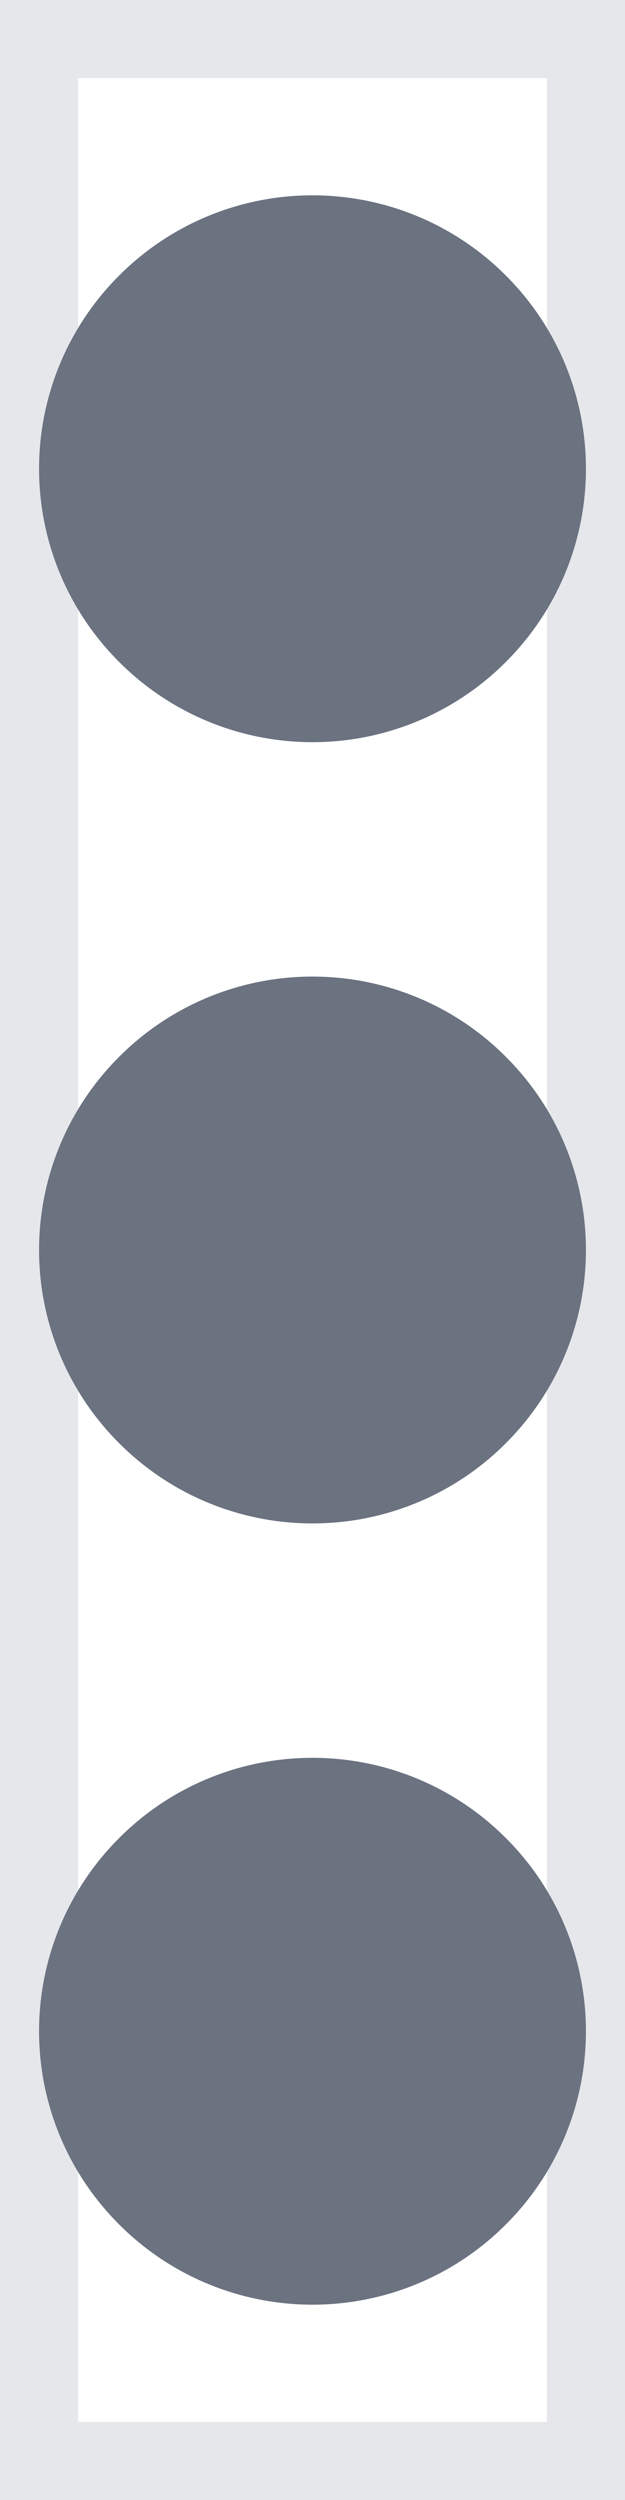 <svg width="4" height="16" viewBox="0 0 4 16" fill="none" xmlns="http://www.w3.org/2000/svg">
<g clip-path="url(#clip0_264_4164)">
<path d="M4 16H0V0H4V16Z" stroke="#E5E7EB"/>
<path d="M2 11.25C1.536 11.25 1.091 11.434 0.763 11.763C0.434 12.091 0.25 12.536 0.25 13C0.25 13.464 0.434 13.909 0.763 14.237C1.091 14.566 1.536 14.75 2 14.75C2.464 14.75 2.909 14.566 3.237 14.237C3.566 13.909 3.75 13.464 3.75 13C3.75 12.536 3.566 12.091 3.237 11.763C2.909 11.434 2.464 11.25 2 11.25ZM2 6.25C1.536 6.25 1.091 6.434 0.763 6.763C0.434 7.091 0.25 7.536 0.25 8C0.25 8.464 0.434 8.909 0.763 9.237C1.091 9.566 1.536 9.75 2 9.75C2.464 9.75 2.909 9.566 3.237 9.237C3.566 8.909 3.75 8.464 3.75 8C3.75 7.536 3.566 7.091 3.237 6.763C2.909 6.434 2.464 6.25 2 6.25ZM3.75 3C3.75 2.536 3.566 2.091 3.237 1.763C2.909 1.434 2.464 1.25 2 1.25C1.536 1.25 1.091 1.434 0.763 1.763C0.434 2.091 0.25 2.536 0.25 3C0.25 3.464 0.434 3.909 0.763 4.237C1.091 4.566 1.536 4.75 2 4.75C2.464 4.75 2.909 4.566 3.237 4.237C3.566 3.909 3.75 3.464 3.75 3Z" fill="#6B7280"/>
</g>
<defs>
<clipPath id="clip0_264_4164">
<rect width="4" height="16" fill="white"/>
</clipPath>
</defs>
</svg>
